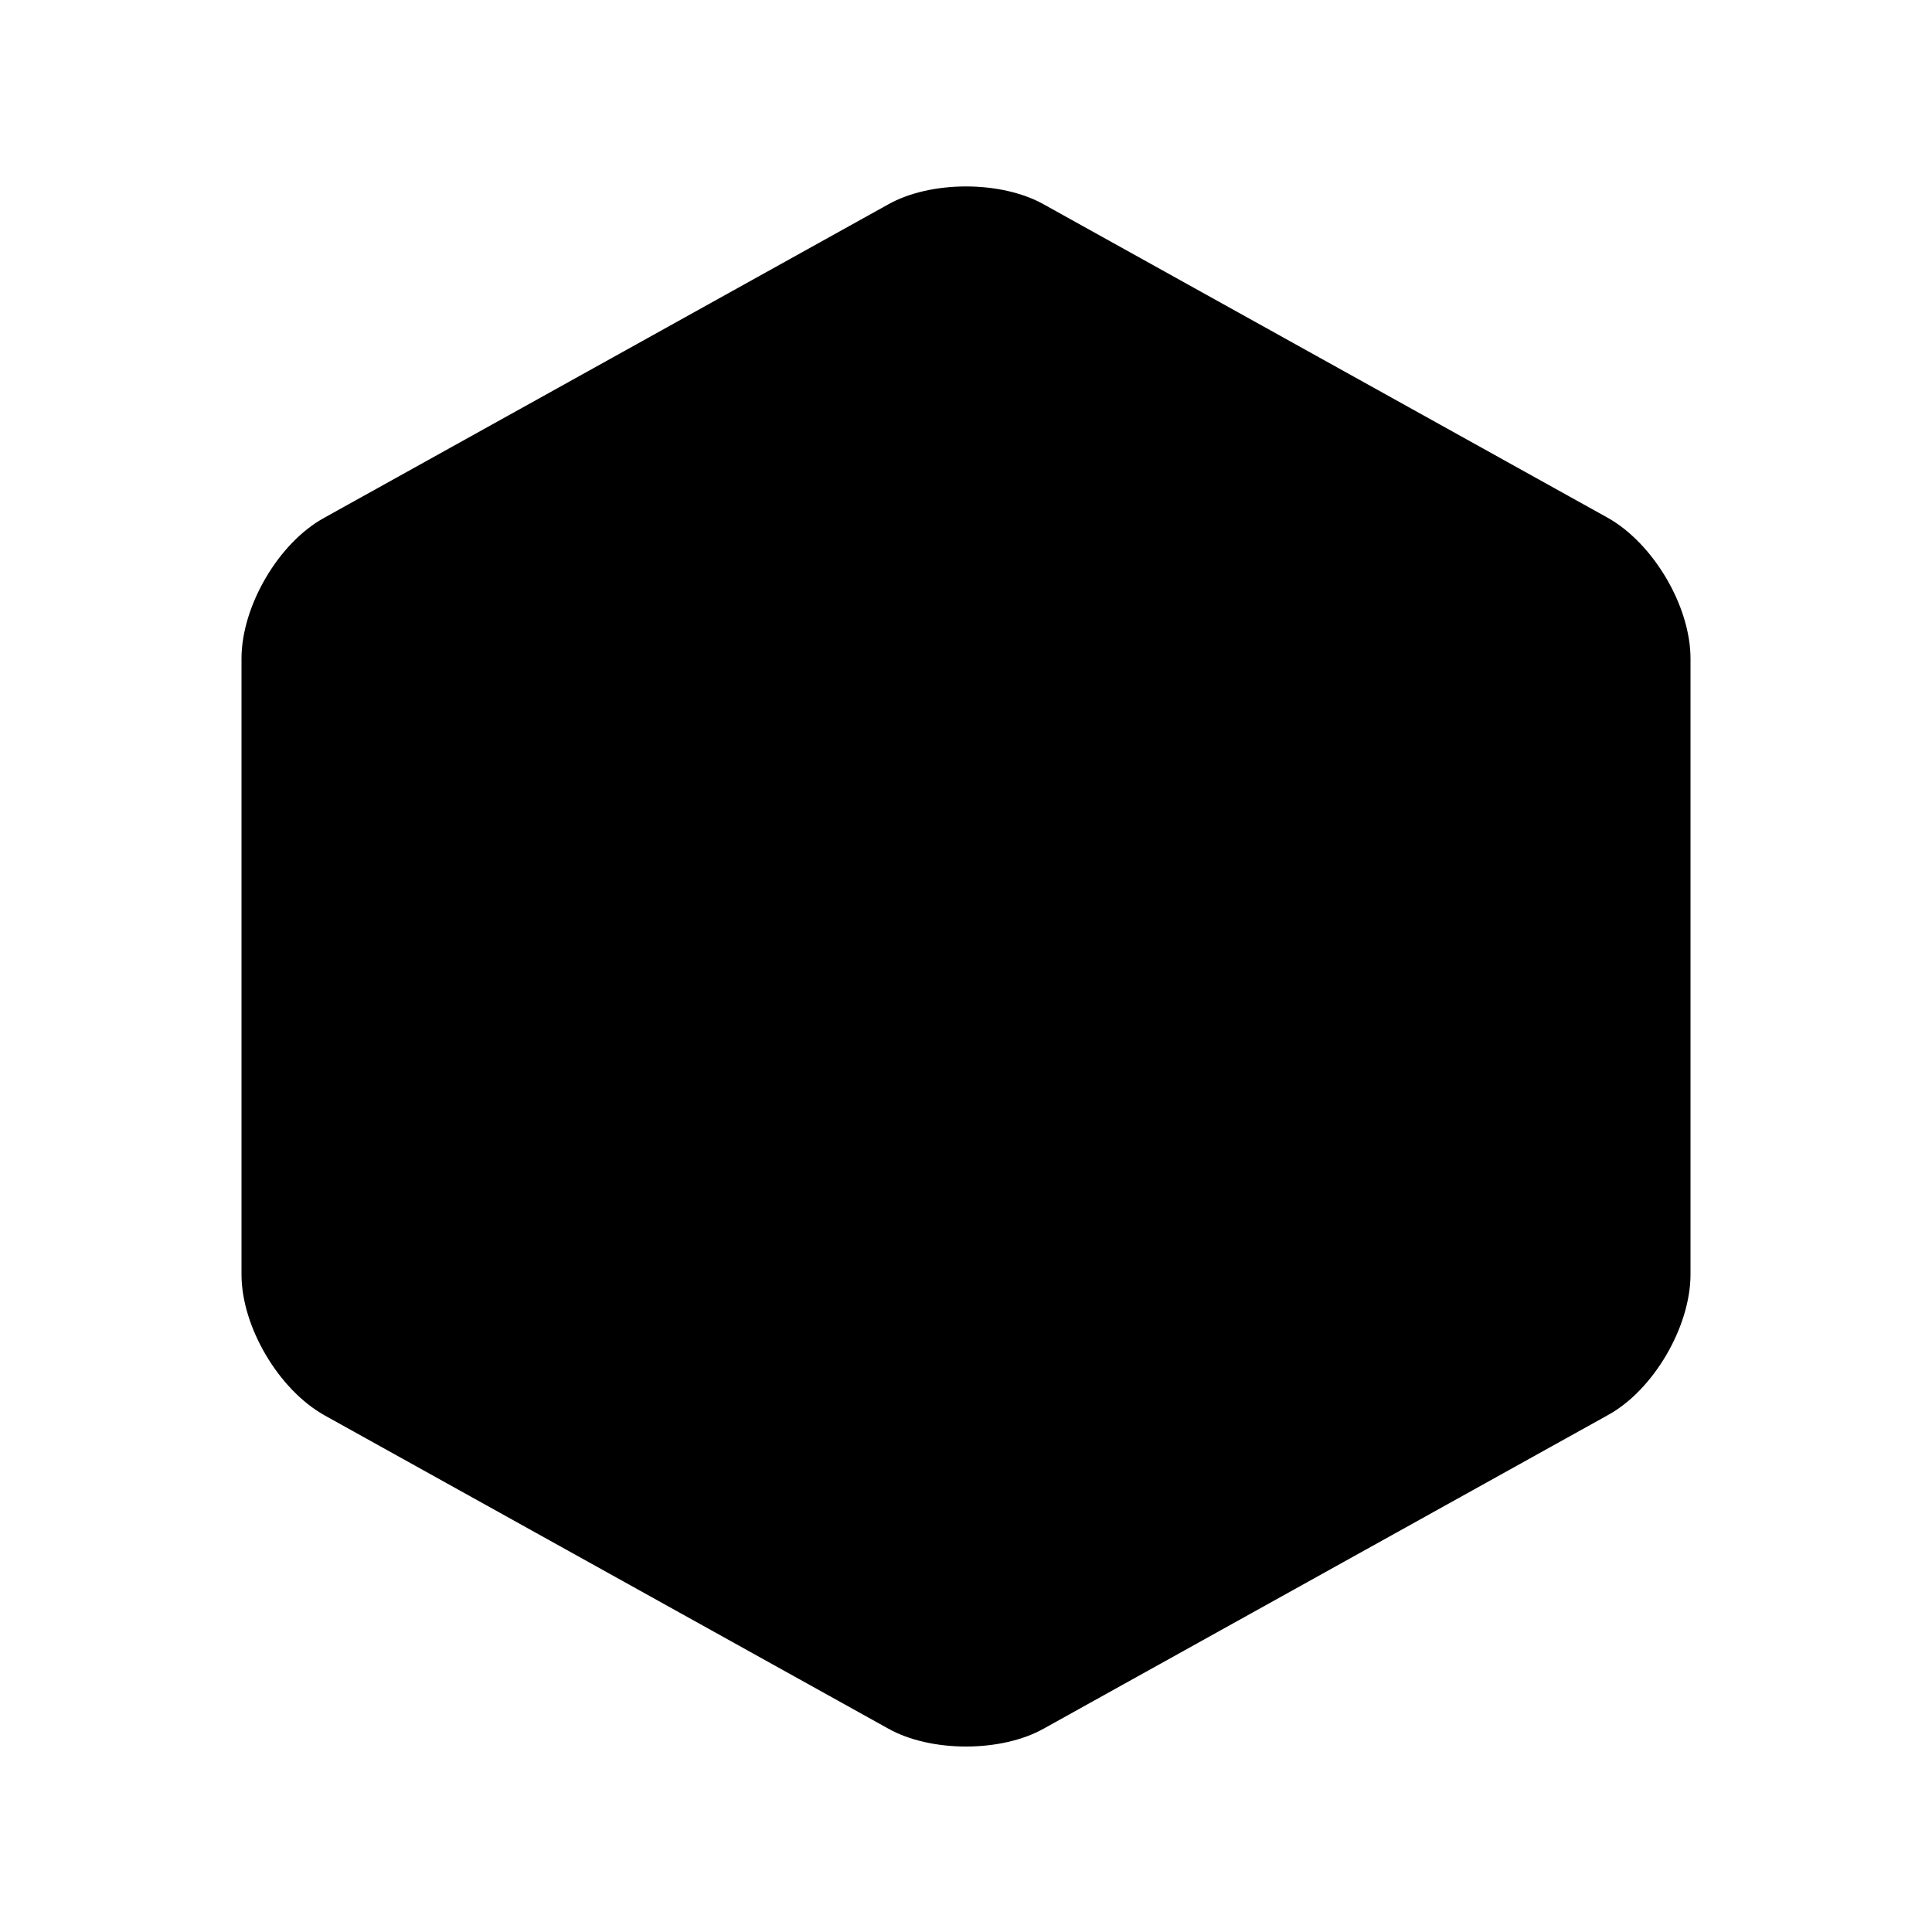 <svg xmlns="http://www.w3.org/2000/svg" fill="none" viewBox="0 0 24 24"><path fill="#000" d="M3 8.181v7.65c0 .65.46 1.43 1.03 1.75l7 3.89c.53.3 1.41.3 1.94 0l7-3.89c.57-.31 1.03-1.1 1.03-1.75v-7.65c0-.65-.46-1.43-1.03-1.75l-7-3.89c-.53-.3-1.41-.3-1.94 0l-7 3.89c-.57.31-1.03 1.1-1.03 1.75"/></svg>